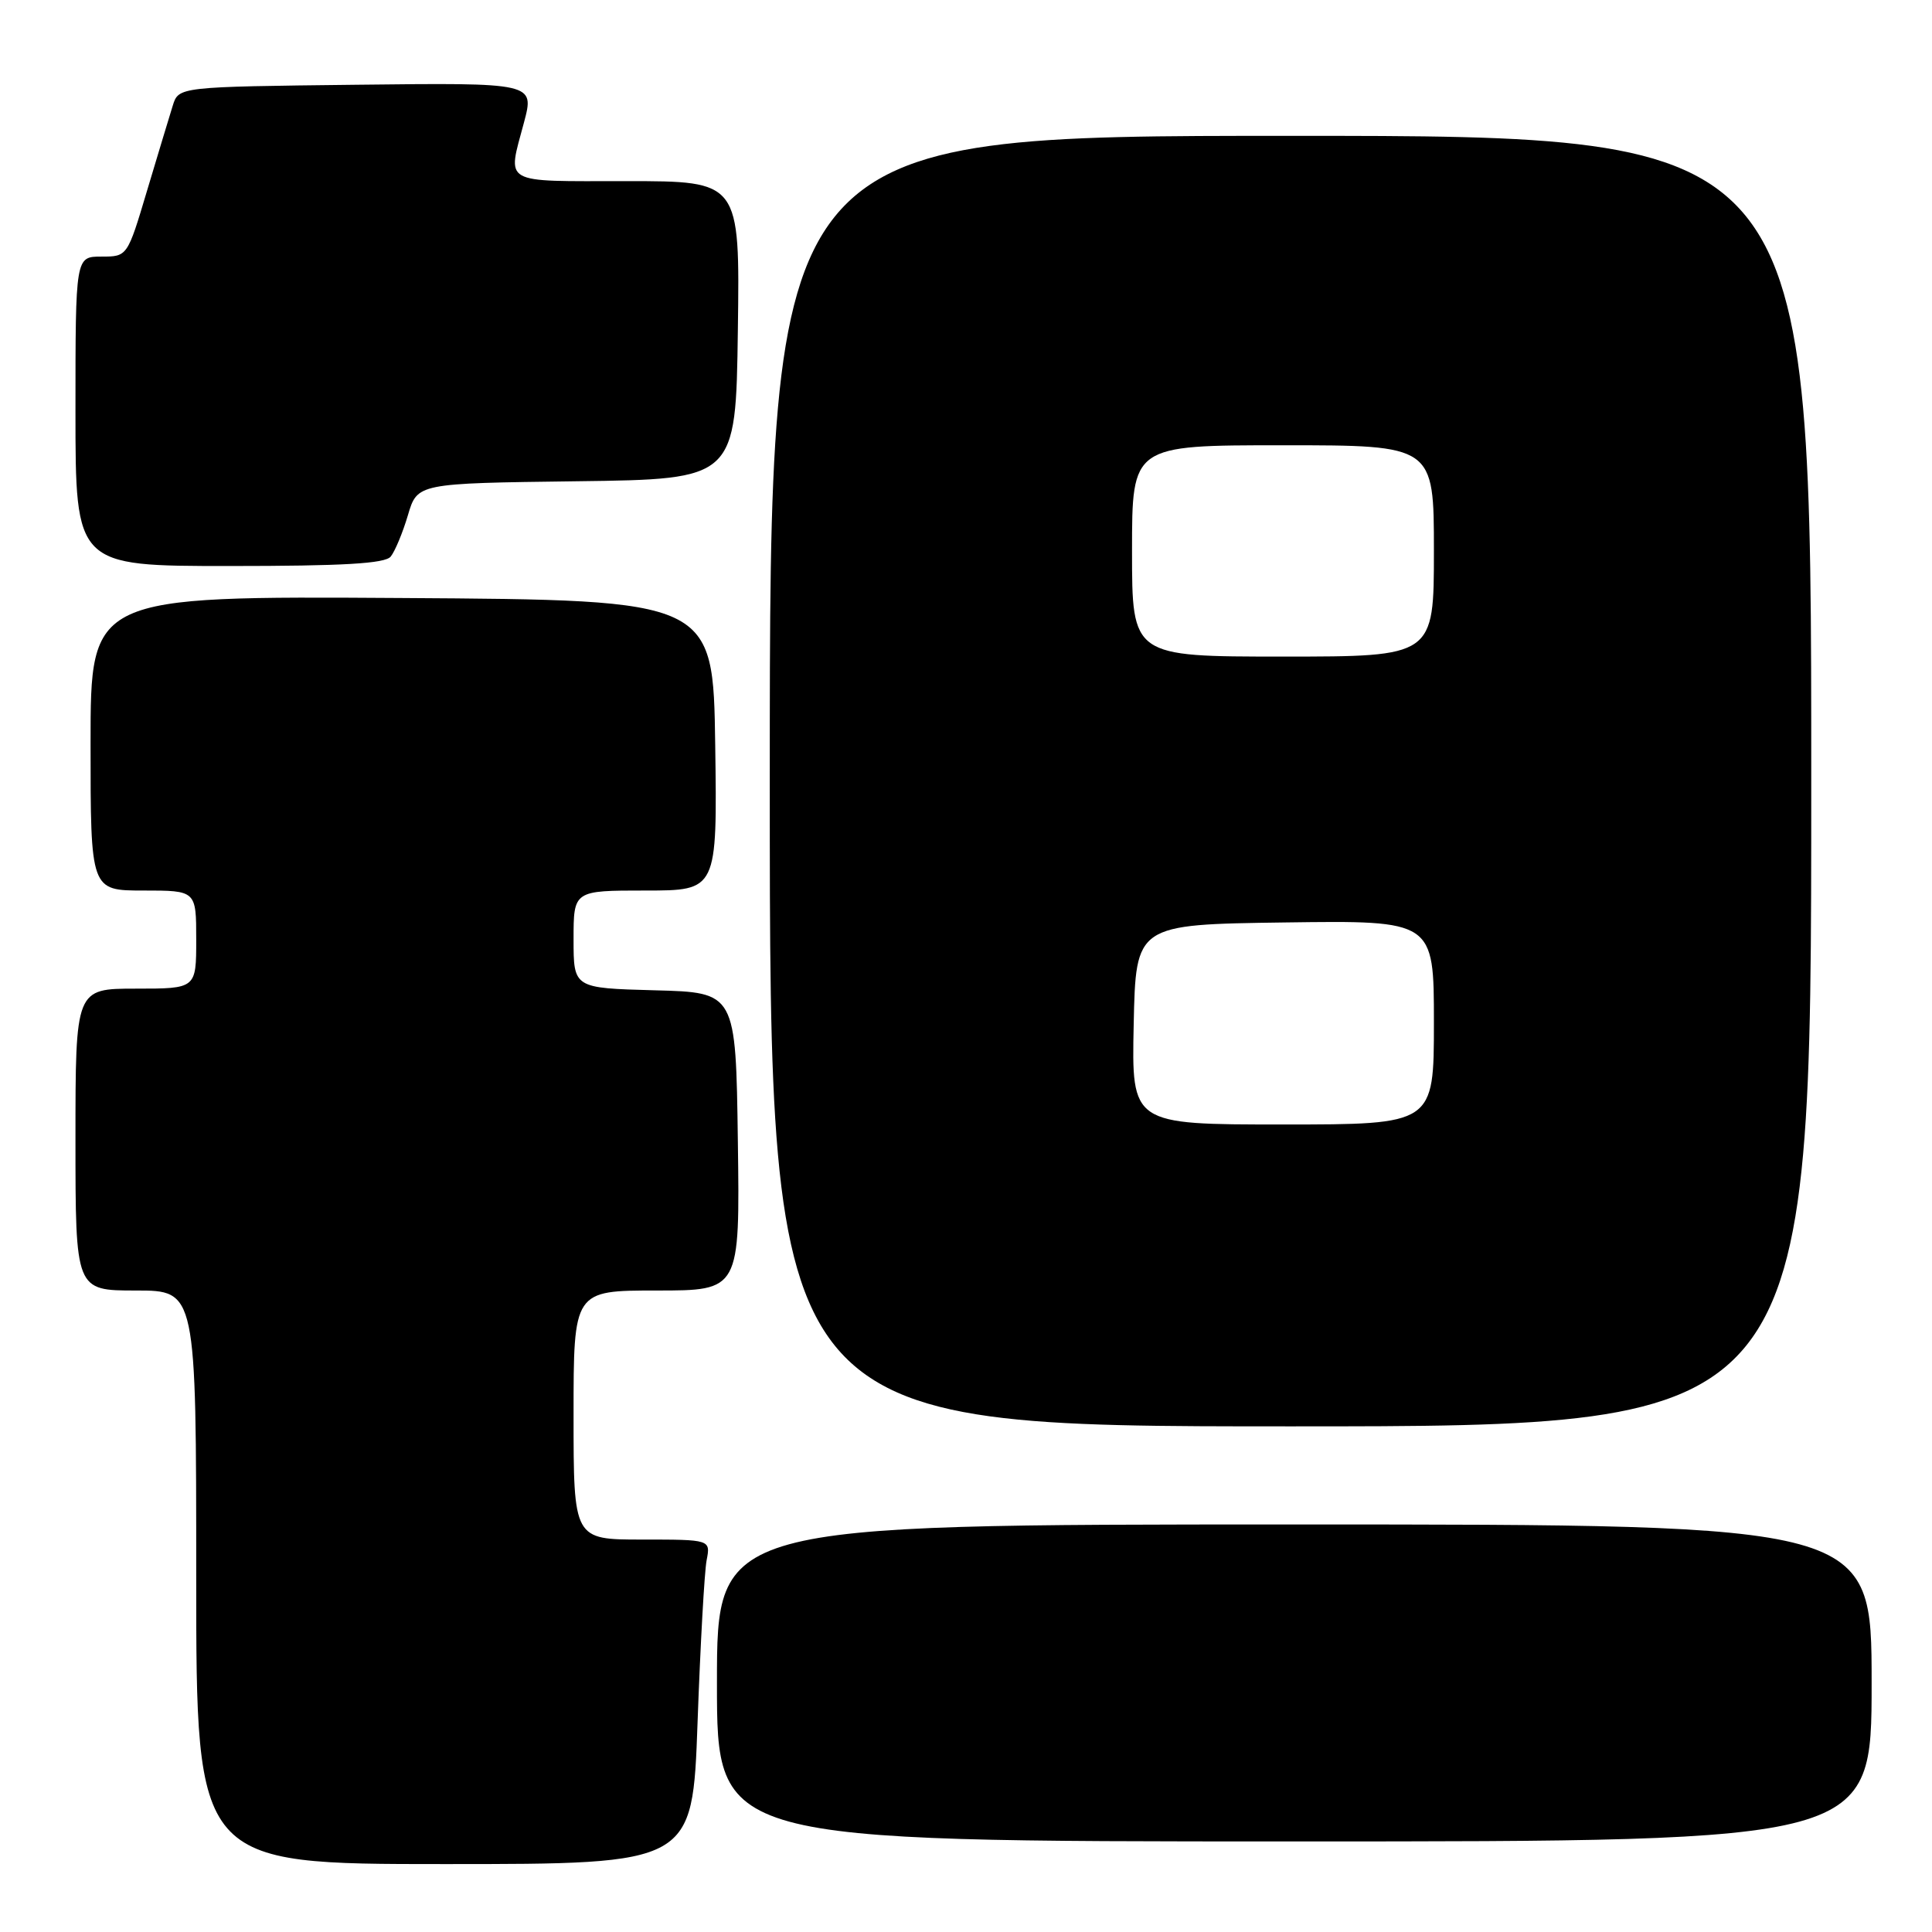 <?xml version="1.0" encoding="UTF-8" standalone="no"?>
<!DOCTYPE svg PUBLIC "-//W3C//DTD SVG 1.1//EN" "http://www.w3.org/Graphics/SVG/1.1/DTD/svg11.dtd" >
<svg xmlns="http://www.w3.org/2000/svg" xmlns:xlink="http://www.w3.org/1999/xlink" version="1.1" viewBox="0 0 256 256">
 <g >
 <path fill="currentColor"
d=" M 92.43 228.25 C 92.80 217.94 93.34 208.26 93.63 206.75 C 94.16 204.00 94.16 204.00 85.08 204.00 C 76.00 204.00 76.00 204.00 76.00 187.50 C 76.00 171.00 76.00 171.00 87.02 171.00 C 98.04 171.00 98.04 171.00 97.77 151.25 C 97.50 131.50 97.50 131.50 86.75 131.22 C 76.00 130.93 76.00 130.93 76.00 124.47 C 76.00 118.00 76.00 118.00 85.52 118.00 C 95.04 118.00 95.04 118.00 94.77 98.75 C 94.50 79.50 94.50 79.50 53.25 79.24 C 12.00 78.98 12.00 78.98 12.00 98.49 C 12.00 118.00 12.00 118.00 19.00 118.00 C 26.00 118.00 26.00 118.00 26.00 124.50 C 26.00 131.00 26.00 131.00 18.00 131.00 C 10.00 131.00 10.00 131.00 10.00 151.00 C 10.00 171.00 10.00 171.00 18.00 171.00 C 26.00 171.00 26.00 171.00 26.00 209.00 C 26.00 247.00 26.00 247.00 58.88 247.00 C 91.76 247.00 91.76 247.00 92.43 228.25 Z  M 248.00 223.00 C 248.00 202.00 248.00 202.00 171.50 202.00 C 95.00 202.00 95.00 202.00 95.00 223.00 C 95.00 244.00 95.00 244.00 171.50 244.00 C 248.00 244.00 248.00 244.00 248.00 223.00 Z  M 240.00 103.50 C 240.00 18.00 240.00 18.00 171.00 18.00 C 102.00 18.00 102.00 18.00 102.00 103.50 C 102.00 189.00 102.00 189.00 171.00 189.00 C 240.00 189.00 240.00 189.00 240.00 103.50 Z  M 51.77 73.75 C 52.33 73.06 53.36 70.60 54.05 68.27 C 55.30 64.04 55.30 64.04 76.40 63.77 C 97.50 63.50 97.50 63.50 97.77 43.75 C 98.04 24.00 98.04 24.00 83.02 24.00 C 66.28 24.00 67.22 24.54 69.43 16.23 C 70.83 10.96 70.83 10.96 47.25 11.23 C 23.67 11.50 23.67 11.50 22.89 14.00 C 22.46 15.38 20.93 20.44 19.49 25.25 C 16.88 34.00 16.88 34.00 13.44 34.00 C 10.00 34.00 10.00 34.00 10.00 54.50 C 10.00 75.00 10.00 75.00 30.38 75.00 C 45.47 75.00 51.02 74.68 51.77 73.75 Z  M 150.22 135.75 C 150.50 122.50 150.50 122.50 170.25 122.23 C 190.00 121.96 190.00 121.96 190.00 135.48 C 190.00 149.00 190.00 149.00 169.97 149.00 C 149.94 149.00 149.94 149.00 150.22 135.75 Z  M 150.00 73.00 C 150.00 59.00 150.00 59.00 170.00 59.00 C 190.00 59.00 190.00 59.00 190.00 73.00 C 190.00 87.00 190.00 87.00 170.00 87.00 C 150.00 87.00 150.00 87.00 150.00 73.00 Z "/>
</g>
</svg>